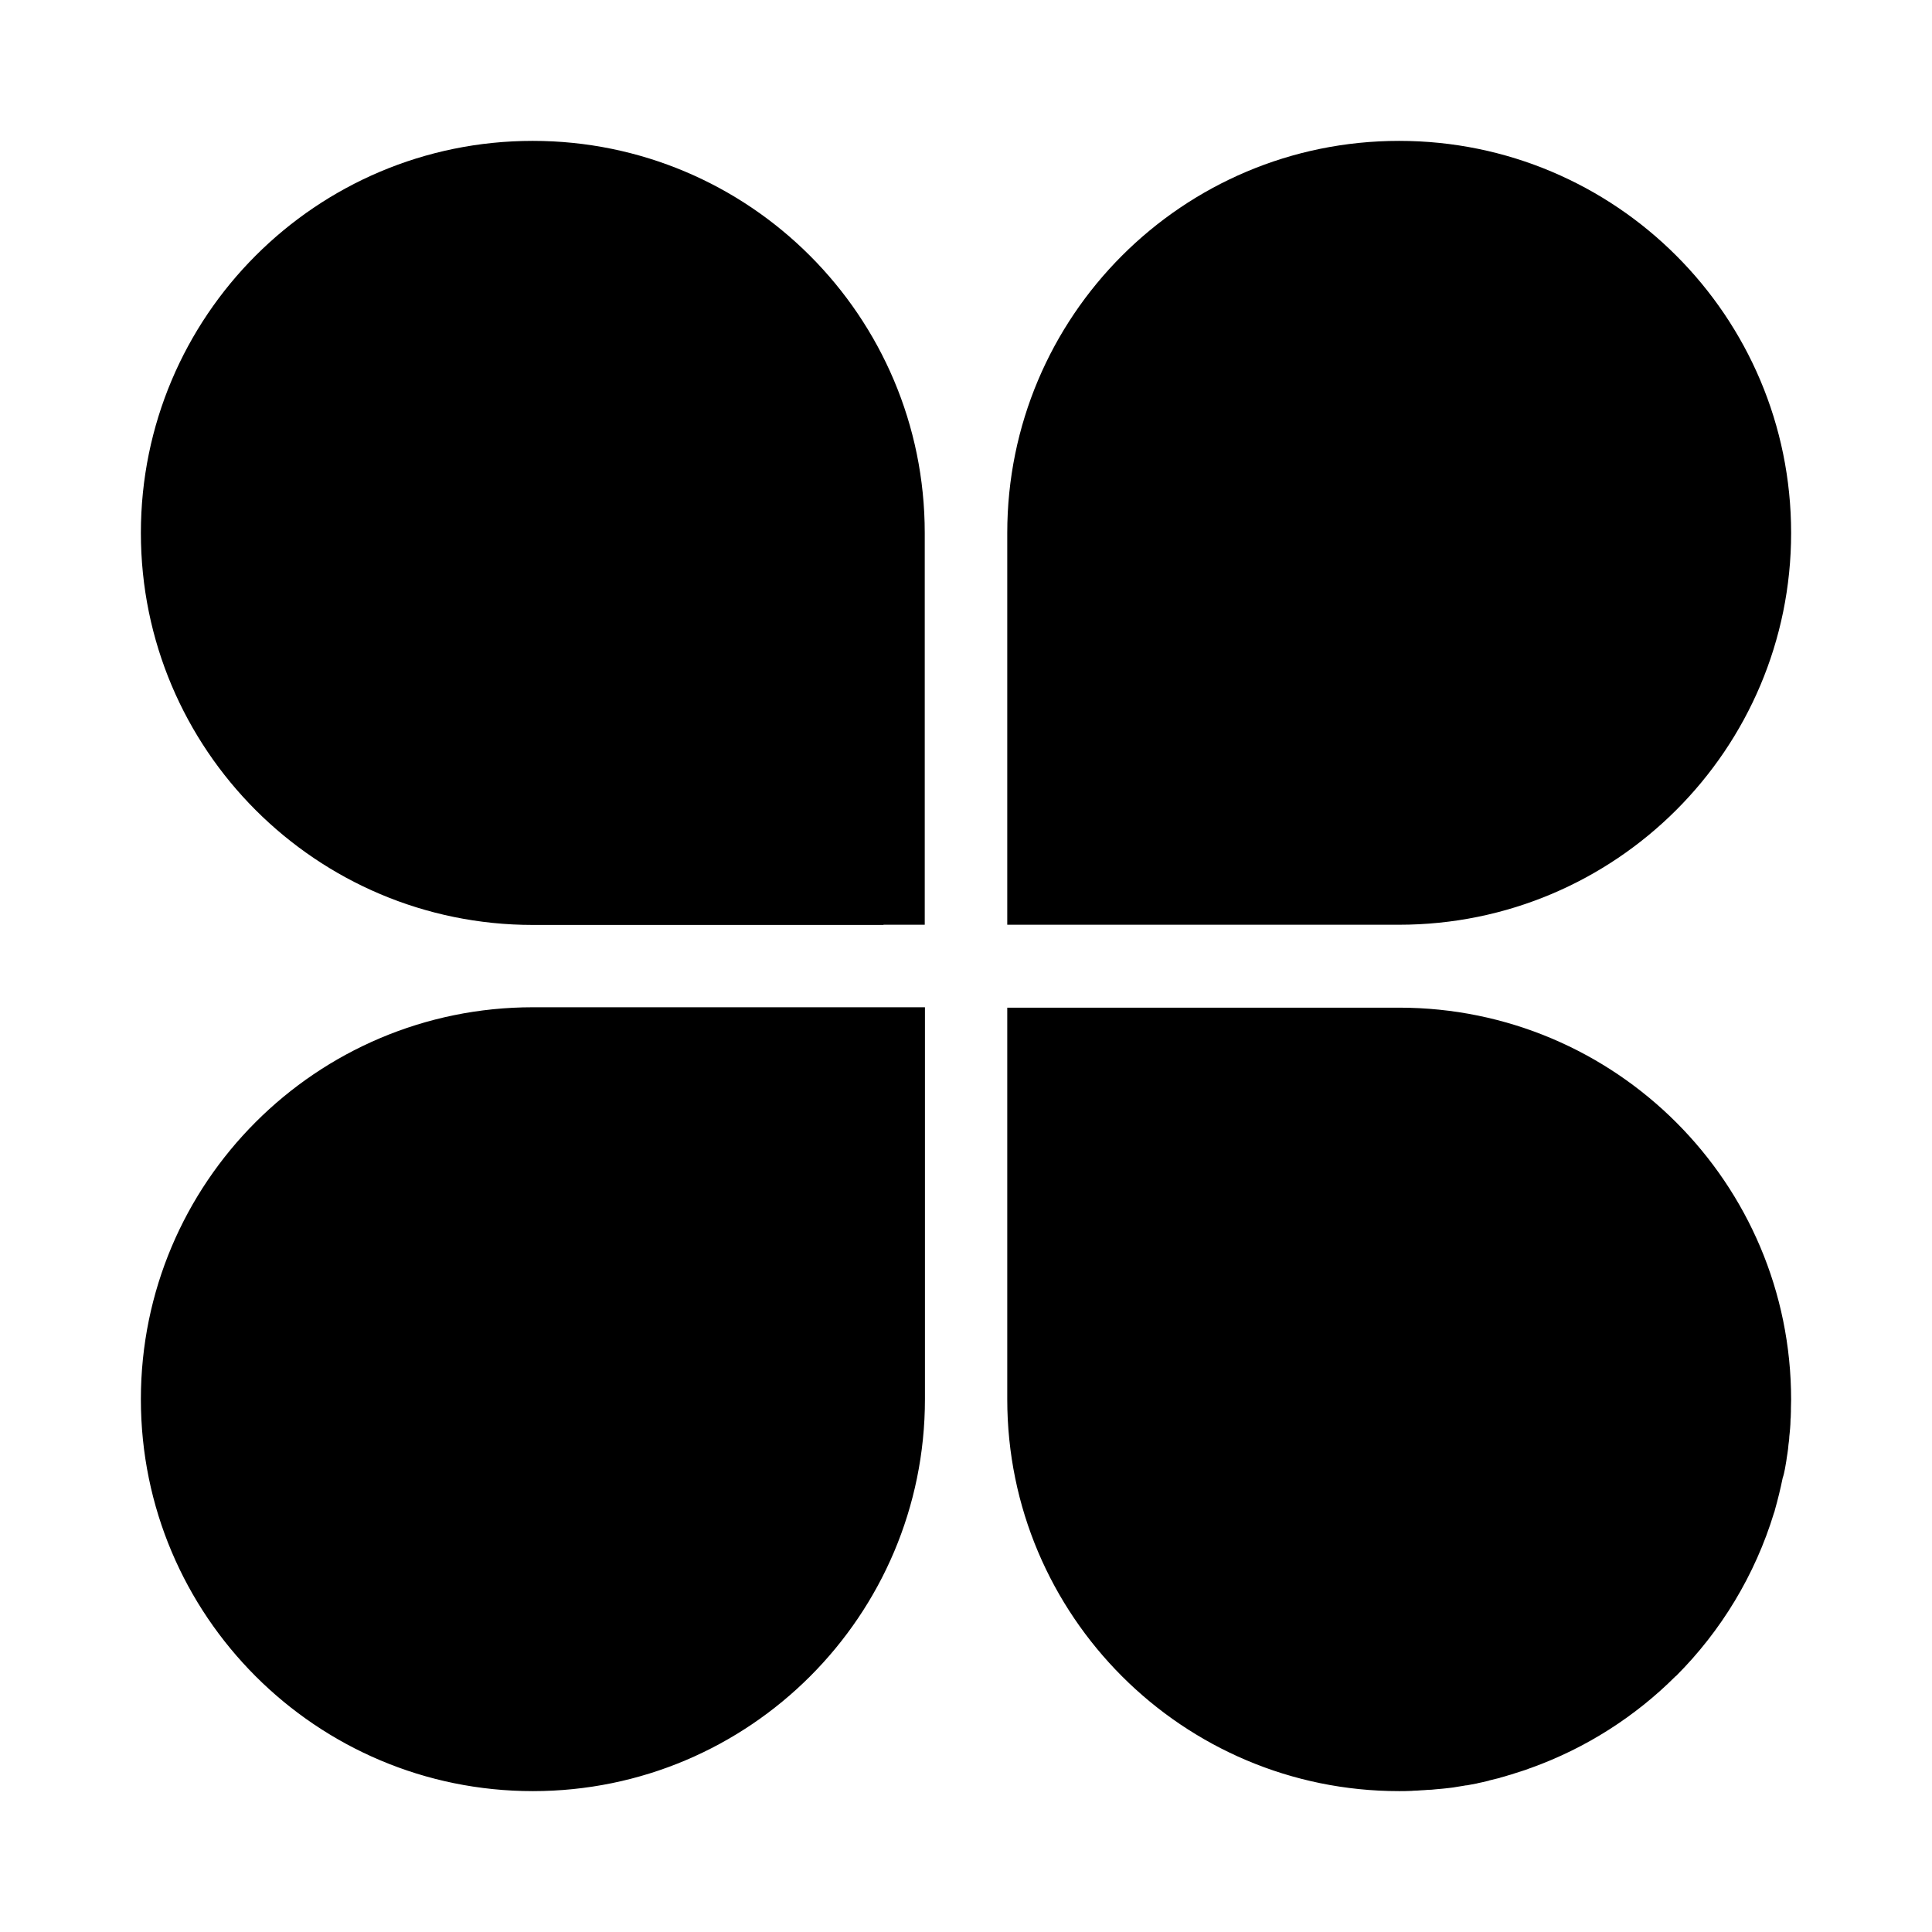 <?xml version="1.0" standalone="no"?><!DOCTYPE svg PUBLIC "-//W3C//DTD SVG 1.1//EN" "http://www.w3.org/Graphics/SVG/1.1/DTD/svg11.dtd"><svg class="icon" width="200px" height="200.00px" viewBox="0 0 1024 1024" version="1.1" xmlns="http://www.w3.org/2000/svg"><path d="M 282.453 490.24 H 468.267 v -0.107 h 21.867 V 282.453 c 0 -114.773 -93.013 -207.787 -207.787 -207.787 S 74.667 167.68 74.667 282.453 s 93.013 207.787 207.787 207.787 Z M 282.453 533.867 c -114.773 0 -207.787 93.013 -207.787 207.787 C 74.667 856.32 167.68 949.333 282.453 949.333 s 207.787 -93.013 207.787 -207.787 V 533.867 H 282.453 Z M 741.547 490.133 c 114.773 0 207.787 -93.013 207.787 -207.68 C 949.333 167.68 856.32 74.667 741.547 74.667 s -207.68 93.013 -207.68 207.787 v 207.68 h 207.68 Z M 946.027 778.667 c 0.107 -0.427 0.107 -0.747 0.213 -1.173 c 0.213 -1.067 0.32 -2.027 0.533 -3.093 l 0.32 -2.24 c 0.107 -0.64 0.213 -1.387 0.32 -2.027 c 0.213 -1.493 0.427 -2.987 0.533 -4.587 c 0.107 -0.533 0.107 -1.067 0.213 -1.6 c 0.107 -0.853 0.213 -1.707 0.213 -2.56 c 0.107 -0.64 0.107 -1.387 0.213 -2.027 c 0.107 -0.747 0.107 -1.6 0.213 -2.347 c 0.107 -1.387 0.213 -2.773 0.213 -4.053 c 0 -0.533 0 -1.067 0.107 -1.6 c 0 -1.067 0.107 -2.24 0.107 -3.307 v -1.493 c 0 -1.6 0.107 -3.093 0.107 -4.693 c 0 -114.773 -93.013 -207.787 -207.787 -207.787 H 533.867 V 741.653 c 0 114.667 93.013 207.68 207.68 207.68 c 1.92 0 3.84 0 5.76 -0.107 c 0.64 0 1.173 0 1.813 -0.107 c 1.28 0 2.667 -0.107 3.947 -0.213 c 0.64 0 1.387 -0.107 2.027 -0.107 c 1.173 -0.107 2.453 -0.213 3.627 -0.213 c 0.747 -0.107 1.387 -0.107 2.133 -0.213 c 1.173 -0.107 2.347 -0.213 3.627 -0.32 c 0.747 -0.107 1.387 -0.107 2.027 -0.213 c 1.28 -0.107 2.453 -0.32 3.627 -0.427 l 1.92 -0.32 c 1.28 -0.213 2.667 -0.427 3.947 -0.64 c 0.533 -0.107 1.067 -0.213 1.6 -0.213 l 5.12 -0.96 c 0.107 0 0.213 0 0.32 -0.107 c 1.92 -0.427 3.733 -0.747 5.653 -1.28 c 0.213 0 0.427 -0.107 0.64 -0.213 c 1.6 -0.427 3.2 -0.747 4.8 -1.173 c 0.427 -0.107 0.96 -0.213 1.387 -0.427 c 1.387 -0.32 2.667 -0.747 4.053 -1.173 c 0.533 -0.107 1.067 -0.32 1.493 -0.427 c 1.28 -0.427 2.667 -0.853 3.947 -1.28 c 0.427 -0.107 0.96 -0.32 1.387 -0.427 c 1.493 -0.427 2.88 -0.96 4.267 -1.493 l 0.96 -0.32 c 29.013 -10.453 55.147 -27.2 76.48 -48.533 h 0.213 l 0.107 -0.213 c 23.787 -23.787 41.813 -53.44 51.84 -86.4 c 0.213 -0.427 0.32 -0.853 0.427 -1.387 c 1.6 -5.653 2.987 -11.307 4.16 -17.067 c 0.533 -1.493 0.853 -3.093 1.173 -4.693 Z"/></svg>